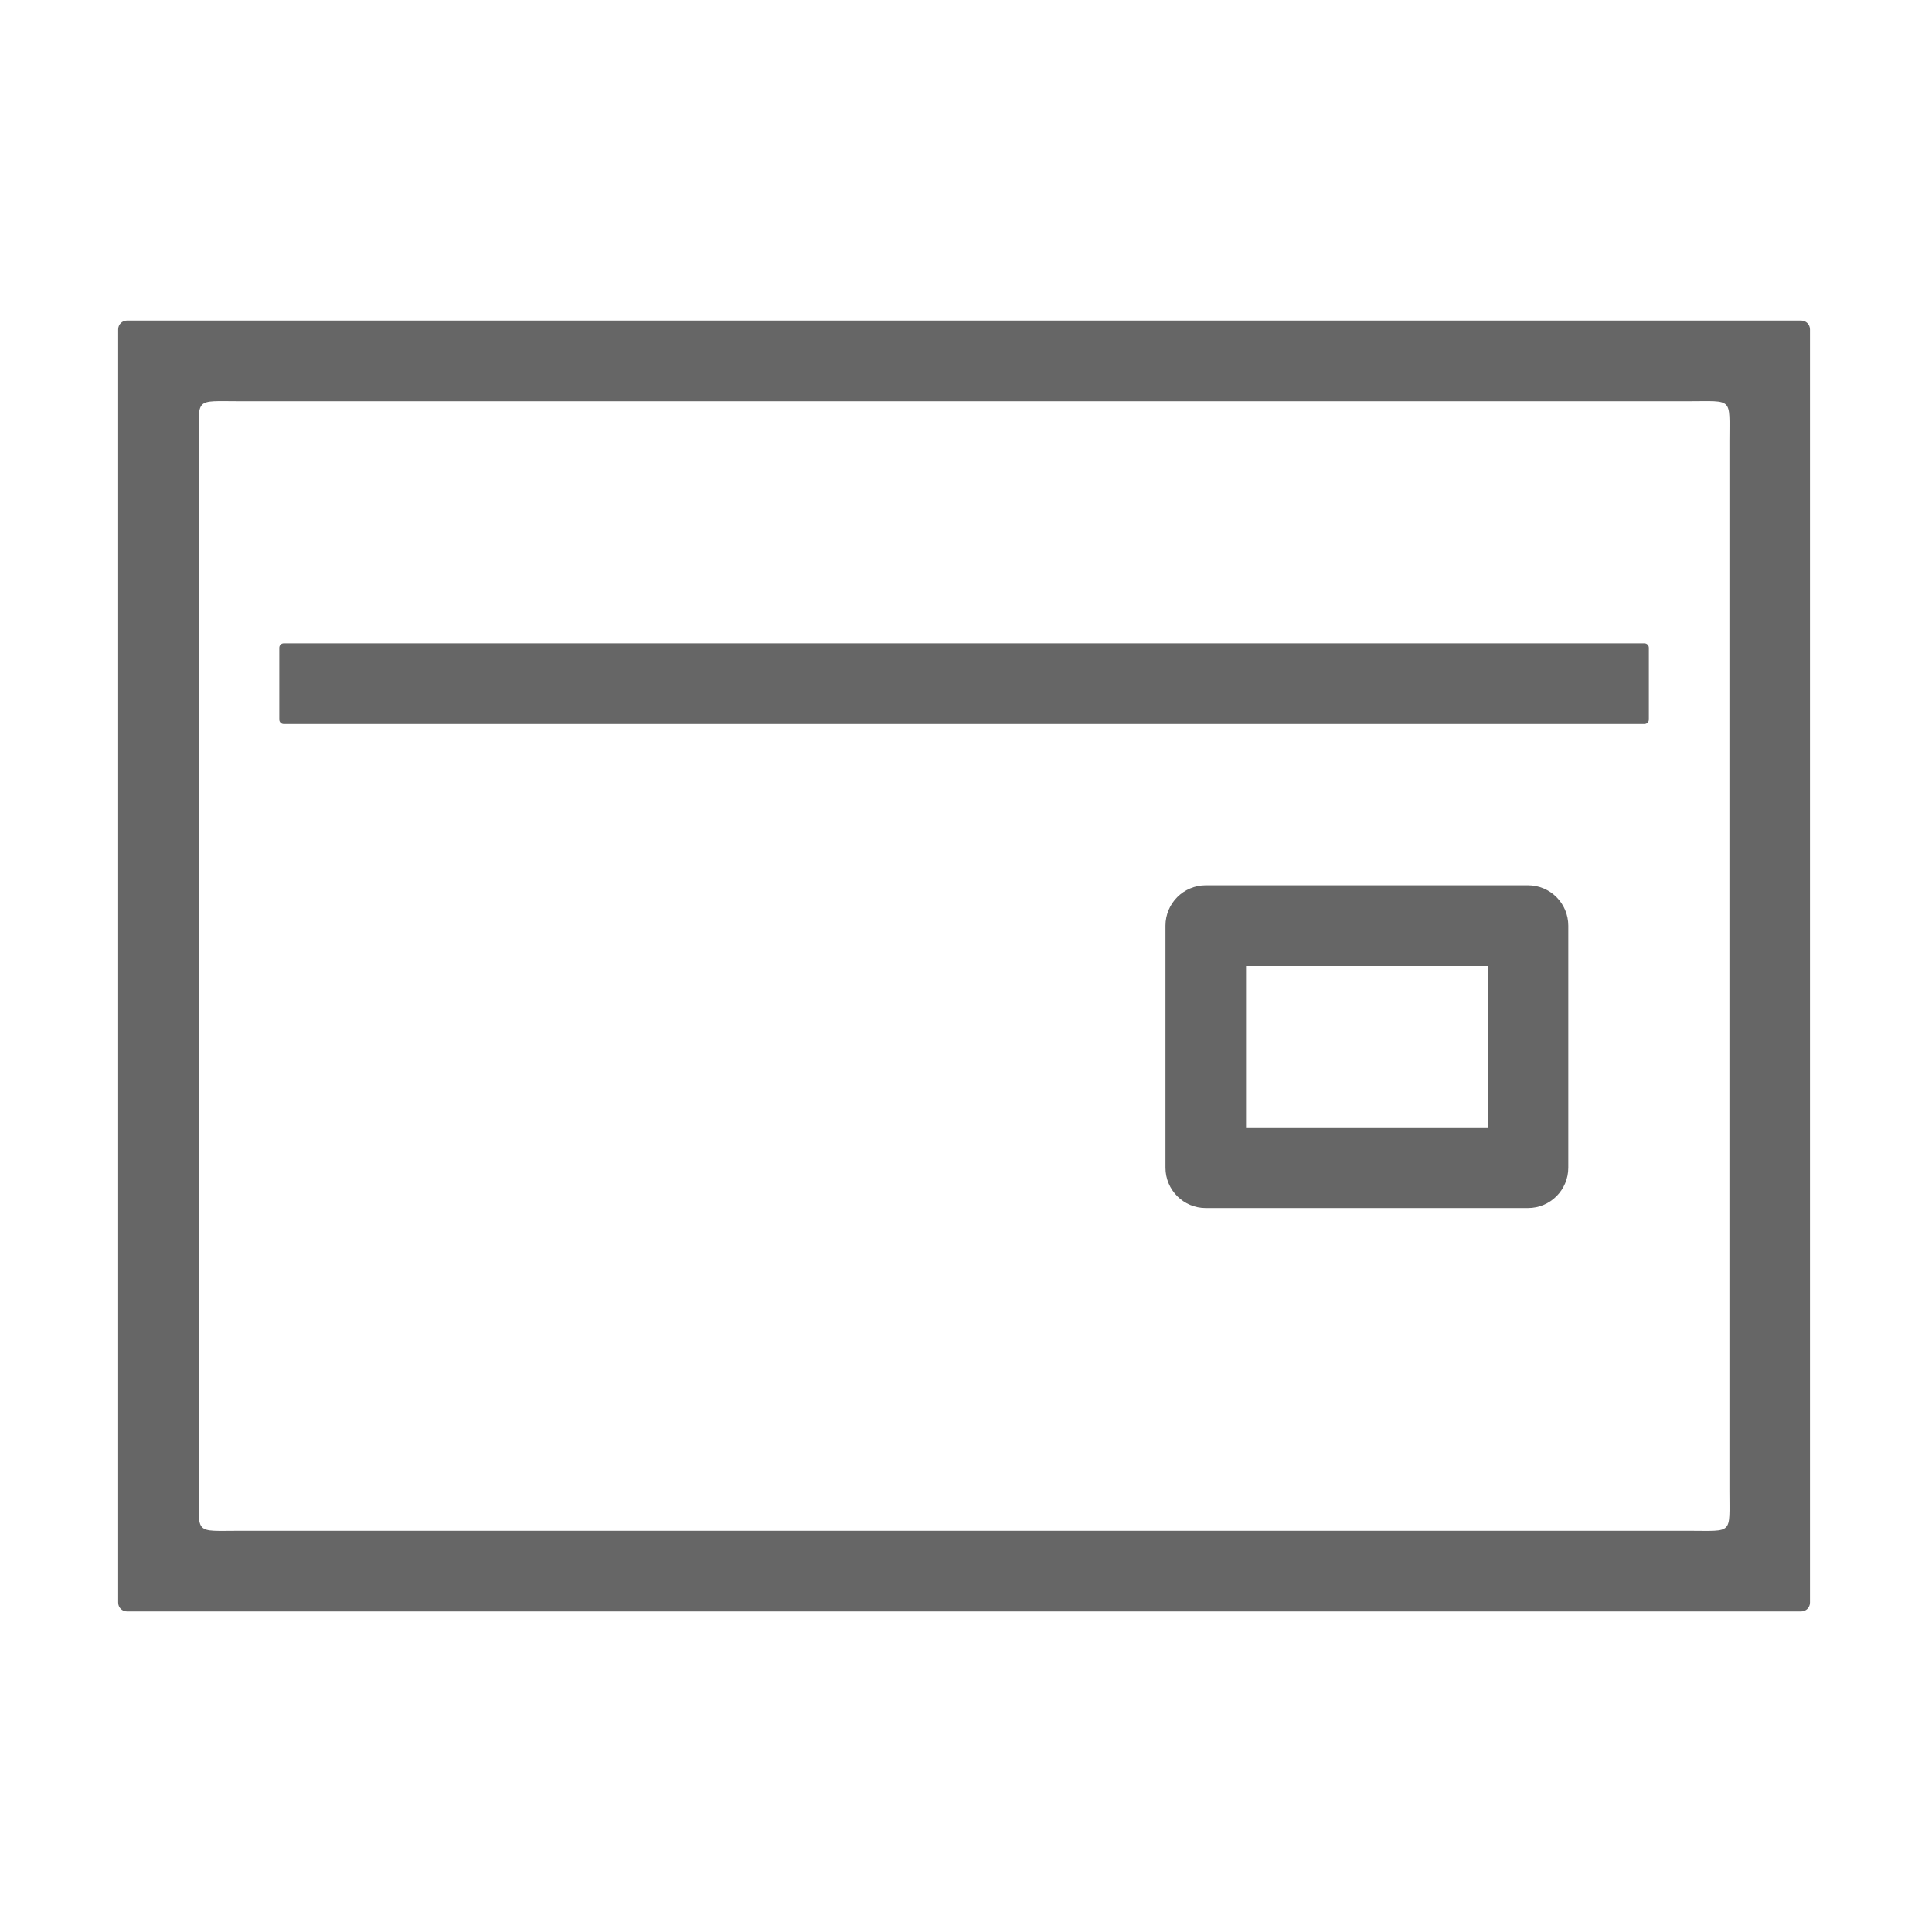 <?xml version="1.0" standalone="no"?><!DOCTYPE svg PUBLIC "-//W3C//DTD SVG 1.1//EN" "http://www.w3.org/Graphics/SVG/1.1/DTD/svg11.dtd"><svg class="icon" width="50px" height="50.00px" viewBox="0 0 1024 1024" version="1.1" xmlns="http://www.w3.org/2000/svg"><path d="M954.654 854.098 67.298 854.098c-2.579 0-4.669-2.091-4.669-4.669L62.629 174.571c0-2.58 2.091-4.67 4.669-4.67l887.356 0c2.58 0 4.67 2.091 4.67 4.67L959.324 849.429C959.326 852.008 957.234 854.098 954.654 854.098zM895.274 212.661 126.676 212.661c-23.582 0-21.35-2.236-21.35 21.382l0 555.908c0 23.619-2.233 21.382 21.35 21.382L895.274 811.333c23.581 0 21.349 2.238 21.349-21.382L916.623 234.042C916.623 210.426 918.855 212.661 895.274 212.661zM871.59 383.713 150.362 383.713c-1.289 0-2.335-1.046-2.335-2.335l0-38.093c0-1.289 1.046-2.335 2.335-2.335l721.228 0c1.289 0 2.335 1.045 2.335 2.335l0 38.093C873.925 382.667 872.88 383.713 871.59 383.713zM639.076 469.236l170.798 0c11.792 0 21.35 9.572 21.35 21.381l0 128.287c0 11.809-9.559 21.382-21.35 21.382L639.076 640.286c-11.792 0-21.351-9.572-21.351-21.382L617.724 490.616C617.723 478.808 627.283 469.236 639.076 469.236zM660.426 597.524l128.1 0 0-85.524L660.426 512 660.426 597.524z" fill="#666666" /></svg>